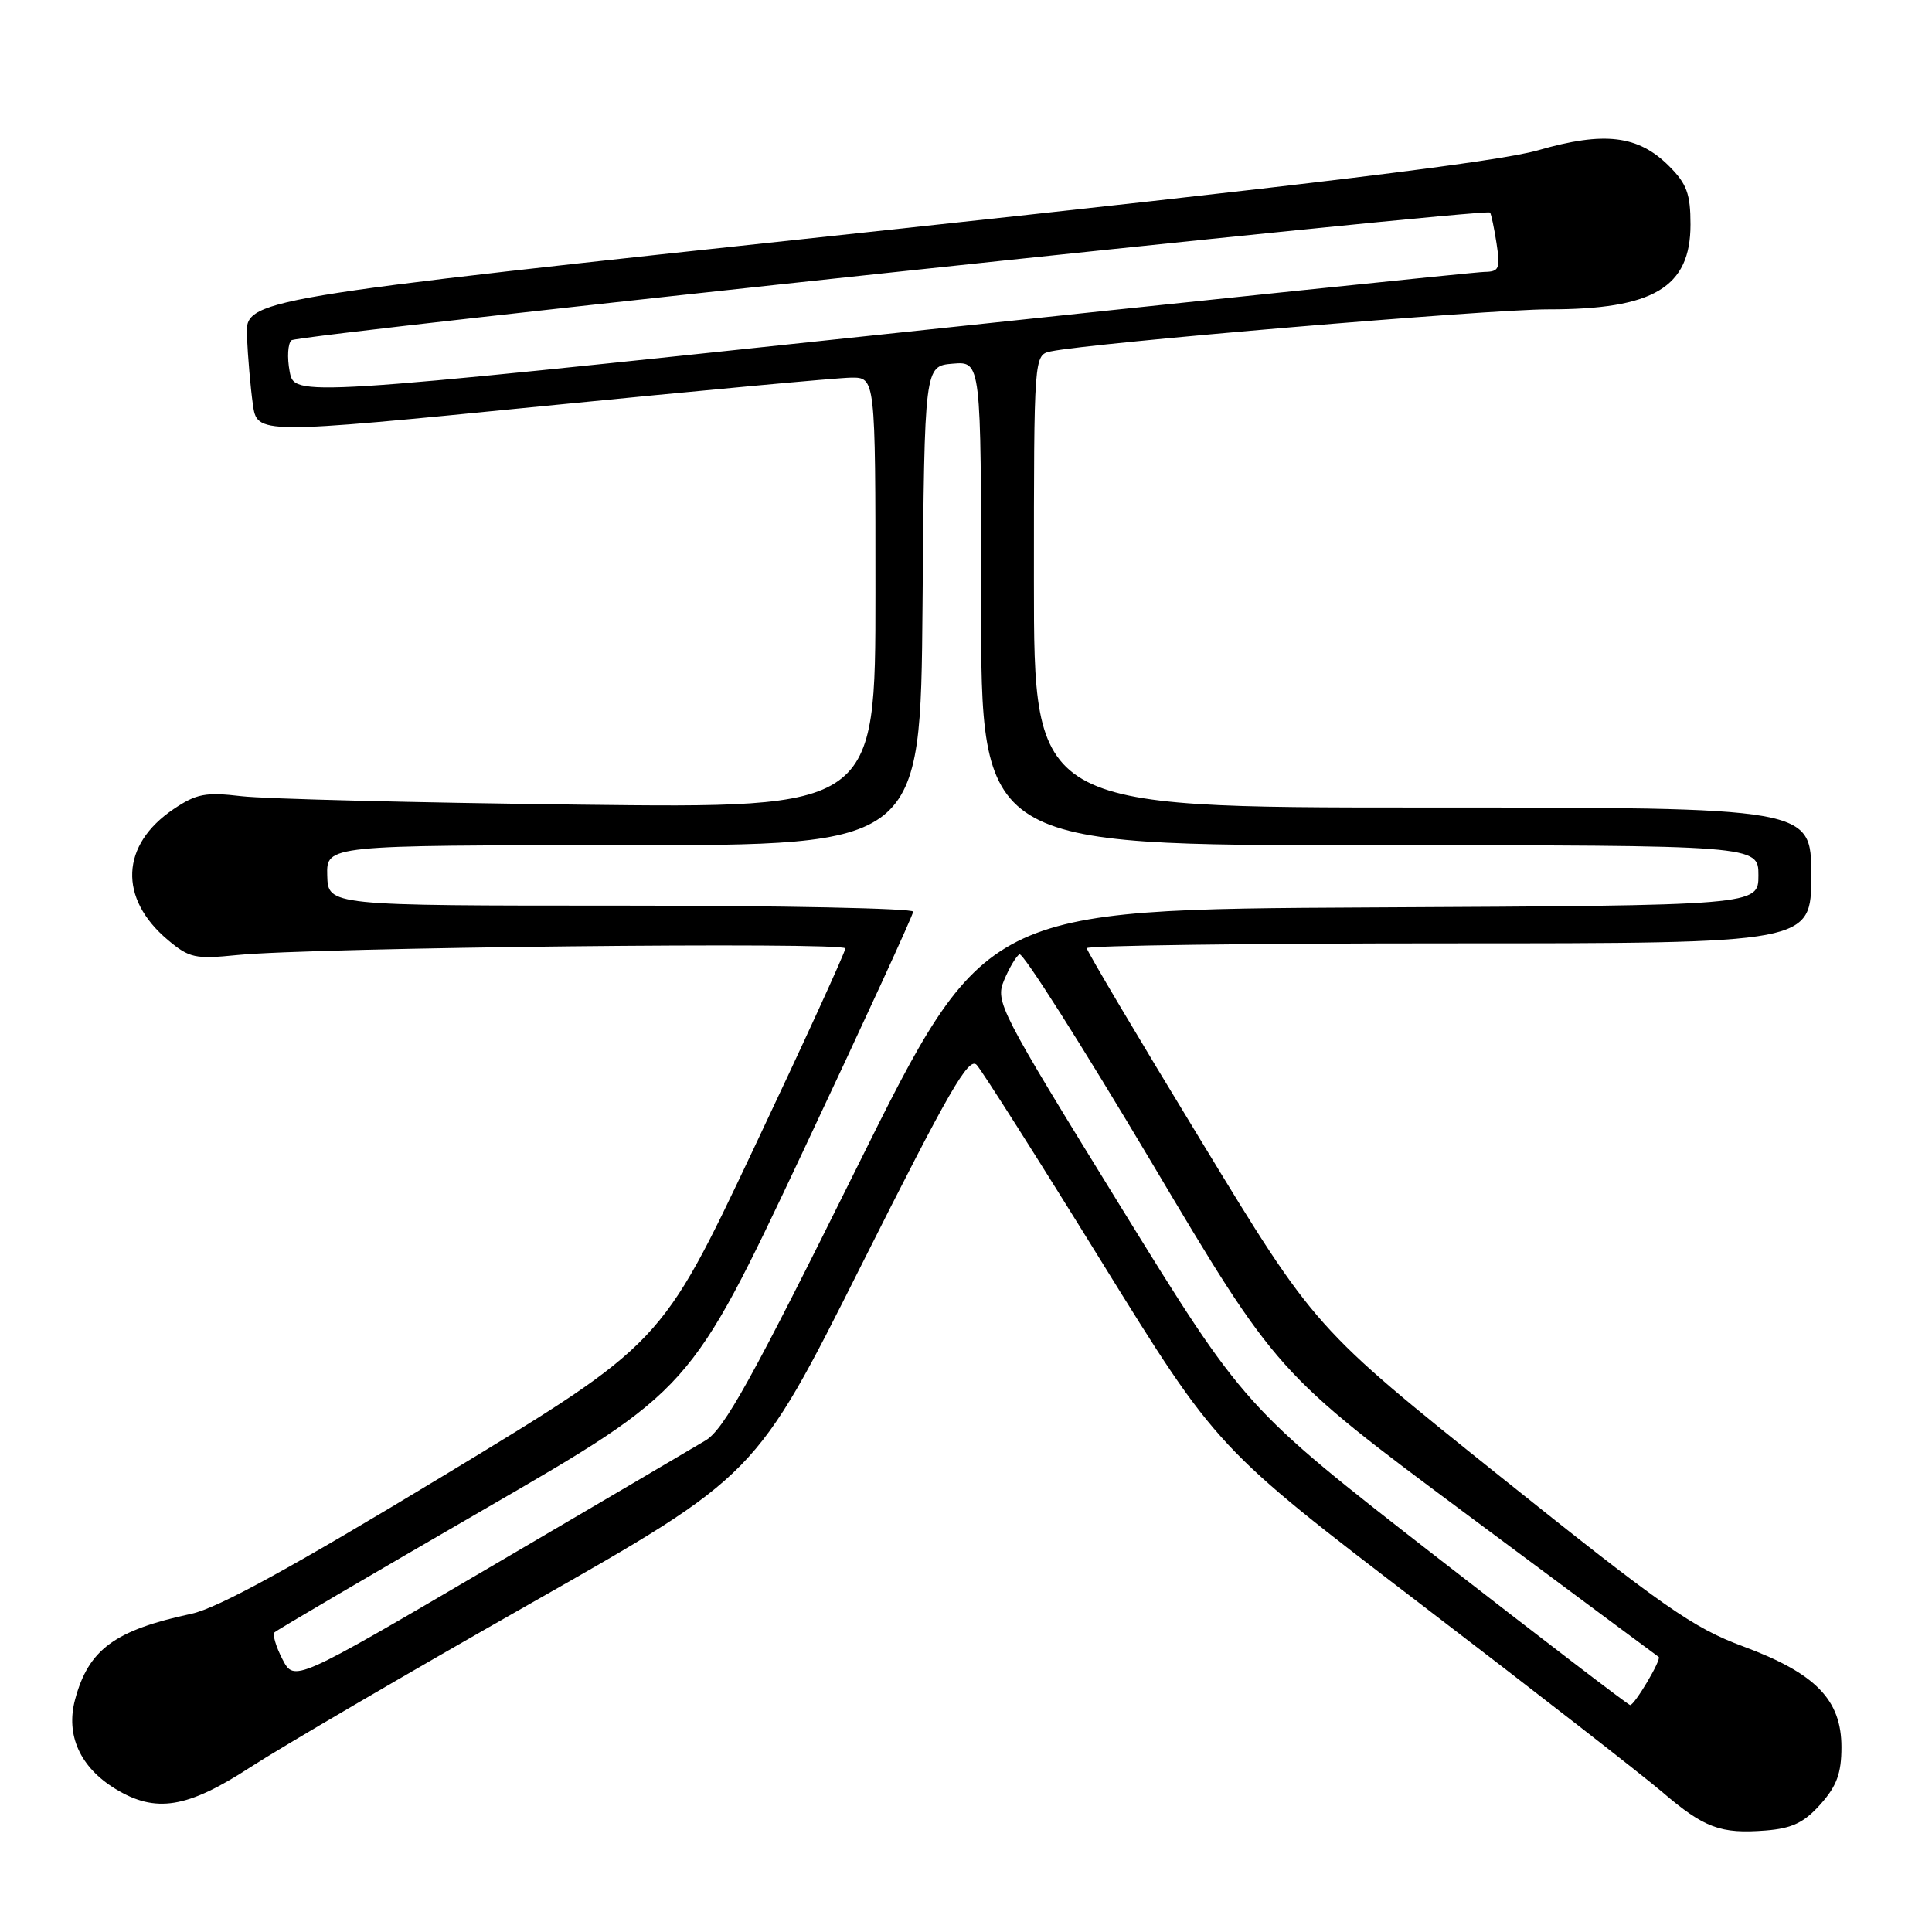 <?xml version="1.0" encoding="UTF-8" standalone="no"?>
<!DOCTYPE svg PUBLIC "-//W3C//DTD SVG 1.1//EN" "http://www.w3.org/Graphics/SVG/1.1/DTD/svg11.dtd" >
<svg xmlns="http://www.w3.org/2000/svg" xmlns:xlink="http://www.w3.org/1999/xlink" version="1.1" viewBox="0 0 256 256">
 <g >
 <path fill="currentColor"
d=" M 241.22 239.08 C 243.38 236.66 244.00 234.97 244.00 231.50 C 244.00 225.22 240.58 221.72 230.96 218.15 C 224.34 215.70 220.38 212.93 198.82 195.67 C 174.23 175.98 174.23 175.98 159.12 151.12 C 150.80 137.46 144.00 125.99 144.00 125.64 C 144.00 125.29 165.60 125.00 192.00 125.00 C 240.00 125.00 240.00 125.00 240.00 116.00 C 240.00 107.00 240.00 107.00 188.50 107.00 C 137.00 107.00 137.00 107.00 137.00 77.02 C 137.00 47.04 137.00 47.04 139.25 46.56 C 144.57 45.44 197.27 40.98 205.18 40.99 C 219.10 41.00 224.00 38.08 224.00 29.75 C 224.00 25.69 223.51 24.35 221.15 22.00 C 217.07 17.92 212.58 17.38 203.81 19.91 C 198.55 21.43 173.46 24.49 114.50 30.81 C 32.50 39.60 32.50 39.60 32.72 44.55 C 32.84 47.27 33.19 51.32 33.50 53.54 C 34.06 57.57 34.06 57.57 71.78 53.83 C 92.53 51.77 110.96 50.06 112.75 50.04 C 116.00 50.00 116.00 50.00 116.00 78.54 C 116.00 107.09 116.00 107.09 76.75 106.62 C 55.16 106.36 35.02 105.86 32.00 105.50 C 27.24 104.94 26.03 105.17 23.00 107.21 C 15.98 111.95 15.67 119.02 22.24 124.55 C 25.08 126.94 25.87 127.11 31.42 126.55 C 41.37 125.54 112.00 124.78 112.01 125.67 C 112.02 126.13 106.54 138.10 99.83 152.28 C 87.63 178.06 87.63 178.06 58.98 195.41 C 38.69 207.70 28.88 213.07 25.38 213.83 C 15.20 216.01 11.73 218.56 9.95 225.19 C 8.68 229.91 10.61 234.18 15.30 237.04 C 20.61 240.28 24.80 239.61 33.12 234.20 C 37.18 231.56 53.92 221.77 70.33 212.45 C 100.16 195.50 100.16 195.50 114.15 167.61 C 125.73 144.54 128.37 139.96 129.42 141.11 C 130.12 141.87 137.58 153.62 145.98 167.21 C 161.27 191.93 161.27 191.93 188.39 212.66 C 203.30 224.06 217.63 235.21 220.24 237.44 C 225.83 242.23 227.98 243.02 233.97 242.55 C 237.46 242.27 239.05 241.51 241.22 239.08 Z  M 190.20 206.19 C 164.91 186.50 164.91 186.50 148.36 159.67 C 132.41 133.81 131.86 132.74 133.04 129.90 C 133.71 128.28 134.63 126.73 135.08 126.45 C 135.53 126.17 143.38 138.54 152.54 153.94 C 169.18 181.93 169.18 181.93 194.34 200.65 C 208.18 210.95 219.63 219.45 219.78 219.55 C 220.22 219.83 216.56 225.99 216.00 225.93 C 215.72 225.90 204.12 217.01 190.20 206.19 Z  M 37.42 219.85 C 36.56 218.18 36.09 216.58 36.37 216.30 C 36.66 216.01 49.18 208.66 64.20 199.97 C 91.50 184.17 91.50 184.17 106.25 152.89 C 114.36 135.68 121.00 121.24 121.00 120.80 C 121.00 120.36 103.55 120.00 82.23 120.00 C 43.47 120.00 43.47 120.00 43.36 116.00 C 43.26 112.00 43.26 112.00 82.61 112.00 C 121.97 112.00 121.97 112.00 122.24 80.25 C 122.50 48.50 122.50 48.50 126.25 48.19 C 130.00 47.88 130.00 47.88 130.00 79.94 C 130.00 112.00 130.00 112.00 181.50 112.00 C 233.00 112.00 233.00 112.00 233.00 115.99 C 233.00 119.98 233.00 119.98 181.75 120.24 C 130.50 120.50 130.50 120.50 113.50 154.78 C 99.62 182.77 95.95 189.39 93.50 190.86 C 91.85 191.85 78.91 199.46 64.74 207.77 C 38.99 222.88 38.99 222.88 37.42 219.85 Z  M 38.38 49.22 C 38.03 47.37 38.14 45.51 38.62 45.09 C 39.51 44.31 196.92 27.53 197.44 28.16 C 197.59 28.35 197.98 30.19 198.30 32.25 C 198.81 35.61 198.65 36.00 196.69 36.03 C 195.48 36.05 159.52 39.78 116.76 44.33 C 39.01 52.59 39.01 52.59 38.38 49.22 Z "/>
</g>
</svg>